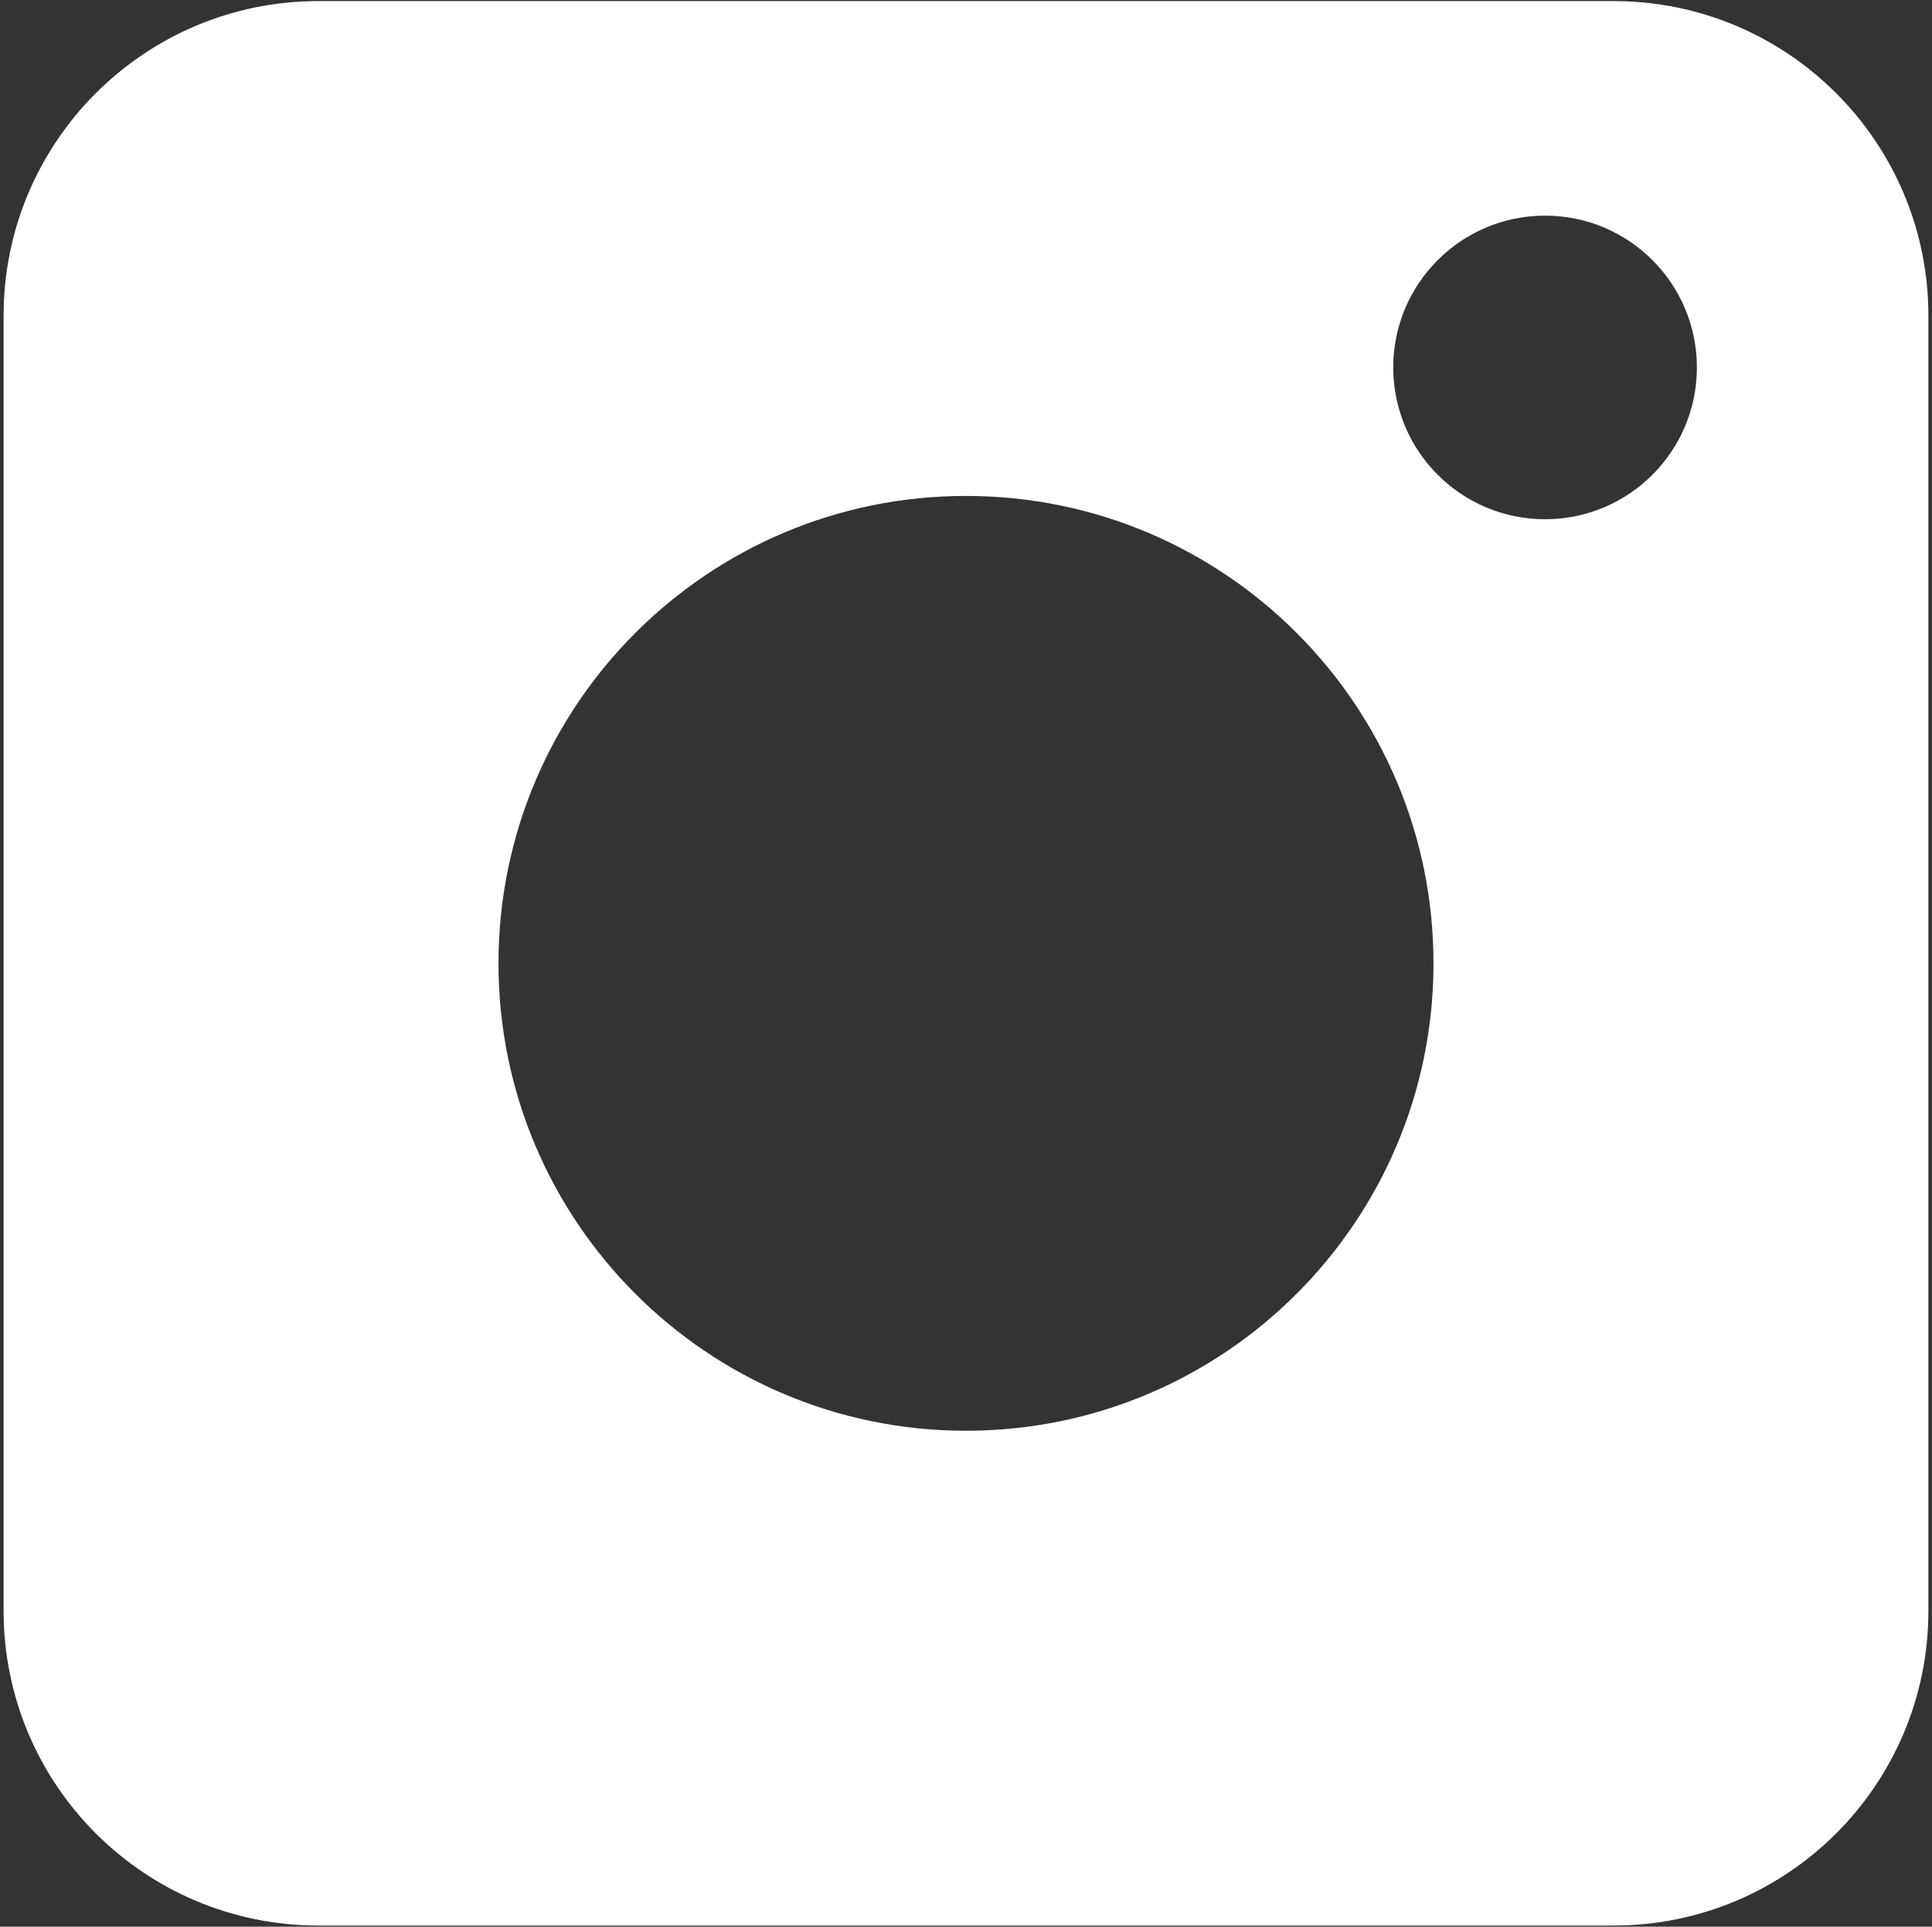 <?xml version="1.0" encoding="utf-8"?>
<!-- Generator: Adobe Illustrator 18.1.0, SVG Export Plug-In . SVG Version: 6.00 Build 0)  -->
<svg version="1.1" id="Слой_1" xmlns="http://www.w3.org/2000/svg" xmlns:xlink="http://www.w3.org/1999/xlink" x="0px" y="0px"
	 viewBox="0 0 95.667 95.421" enable-background="new 0 0 95.667 95.421" xml:space="preserve">
<rect x="0" y="0" width="95.667" height="95.421" fill="#333333" stroke="none"/>
<g>
	<path fill="#FFFFFF" d="M79.904,0.054H15.763c-8.608,0-15.585,6.977-15.585,15.585v64.141c0,8.608,6.977,15.585,15.585,15.585
		h64.141c8.607,0,15.585-6.977,15.585-15.585V15.64C95.489,7.032,88.512,0.054,79.904,0.054z M47.833,70.86
		c-12.785,0-23.149-10.365-23.149-23.149s10.365-23.149,23.149-23.149c12.785,0,23.149,10.365,23.149,23.149
		S60.618,70.86,47.833,70.86z M76.507,25.716c-4.152,0-7.518-3.366-7.518-7.518c0-4.152,3.366-7.518,7.518-7.518
		c4.152,0,7.518,3.366,7.518,7.518C84.025,22.35,80.659,25.716,76.507,25.716z"/>
</g>
</svg>
